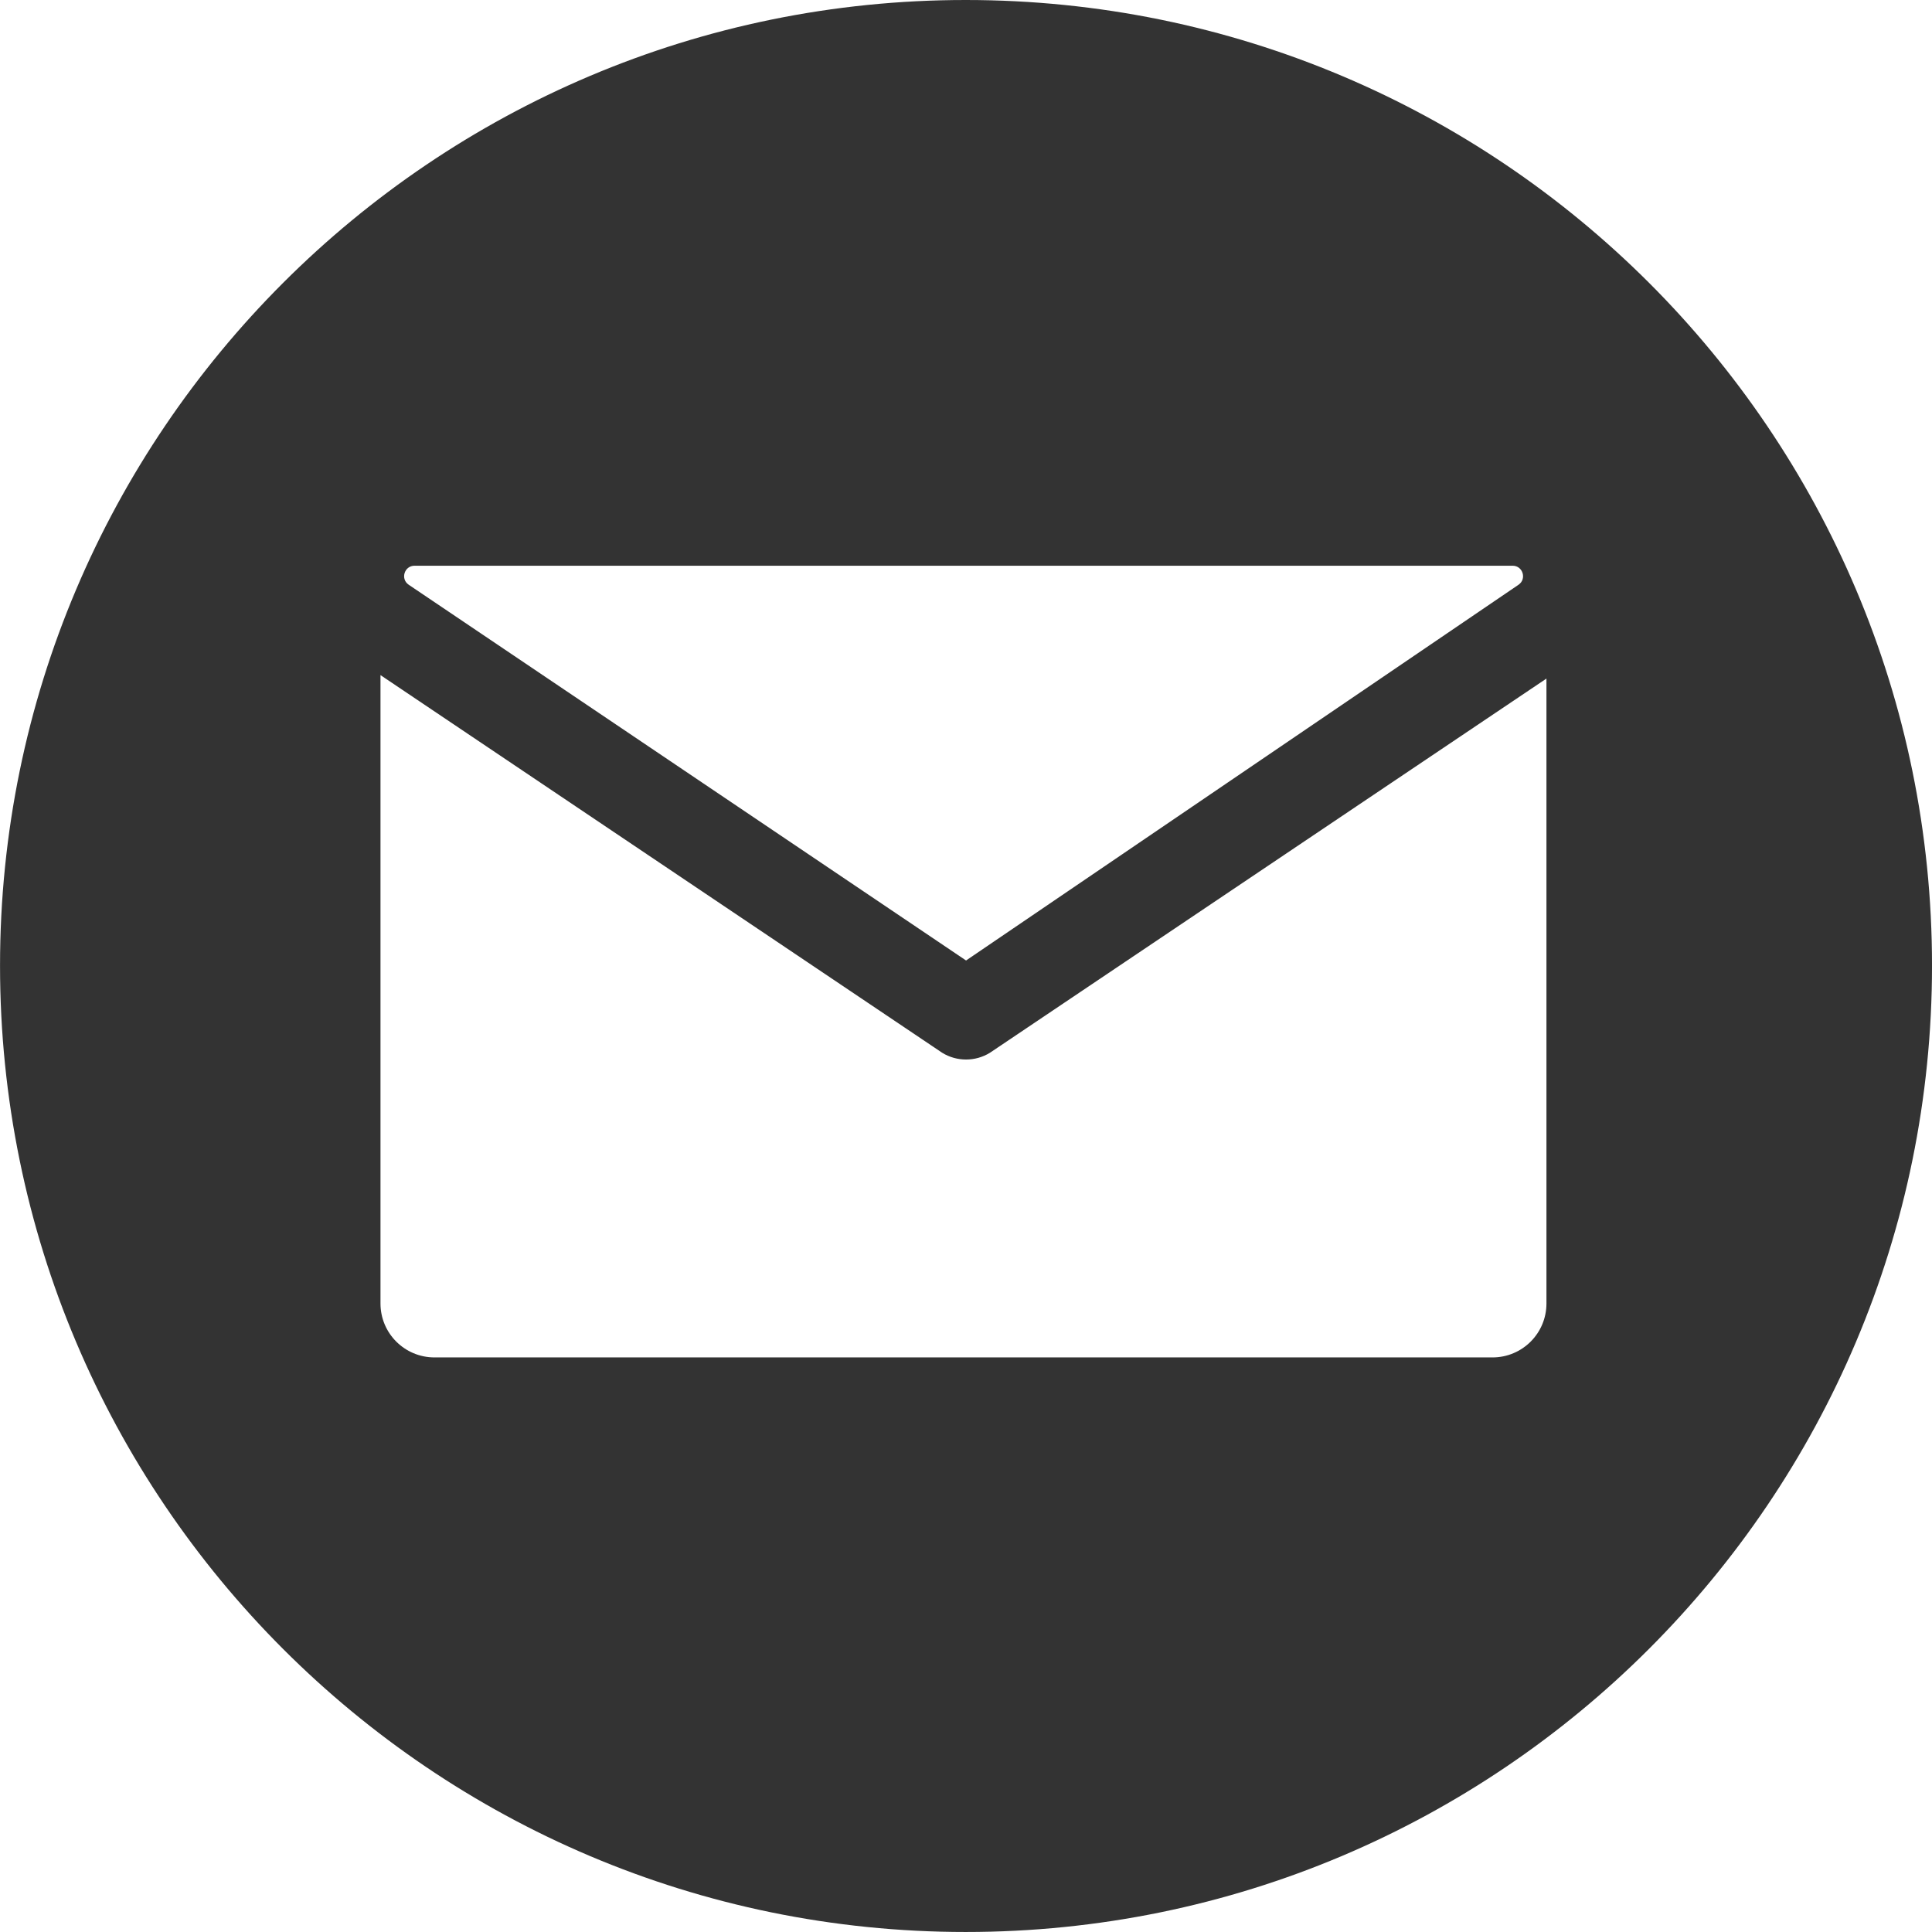 <?xml version="1.0" encoding="UTF-8" standalone="no"?>
<!-- Created with Inkscape (http://www.inkscape.org/) -->

<svg
   xmlns:dc="http://purl.org/dc/elements/1.1/"
   xmlns:cc="http://creativecommons.org/ns#"
   xmlns:rdf="http://www.w3.org/1999/02/22-rdf-syntax-ns#"
   xmlns:svg="http://www.w3.org/2000/svg"
   xmlns="http://www.w3.org/2000/svg"
   xmlns:sodipodi="http://sodipodi.sourceforge.net/DTD/sodipodi-0.dtd"
   xmlns:inkscape="http://www.inkscape.org/namespaces/inkscape"
   width="9.477mm"
   height="9.477mm"
   viewBox="0 0 33.579 33.579"
   id="svg9654"
   version="1.1"
   inkscape:version="0.91 r13725"
   sodipodi:docname="mail.svg">
  <defs
     id="defs9656" />
  <sodipodi:namedview
     id="base"
     pagecolor="#ffffff"
     bordercolor="#666666"
     borderopacity="1.0"
     inkscape:pageopacity="0.0"
     inkscape:pageshadow="2"
     inkscape:zoom="11.2"
     inkscape:cx="-11.864627"
     inkscape:cy="15.044522"
     inkscape:document-units="px"
     inkscape:current-layer="layer1"
     showgrid="false"
     fit-margin-top="0"
     fit-margin-left="0"
     fit-margin-right="0"
     fit-margin-bottom="0"
     inkscape:window-width="1920"
     inkscape:window-height="1031"
     inkscape:window-x="0"
     inkscape:window-y="25"
     inkscape:window-maximized="1" />
  <g
     inkscape:label="Layer 1"
     inkscape:groupmode="layer"
     id="layer1"
     transform="translate(-120.353,-307.001)">
    <g
       id="g1486"
       transform="matrix(1.25,0,0,-1.25,126.966,329.656)">
      <path
         d="M 0,0 0,8.737 7.81,3.486 C 7.912,3.423 8.027,3.392 8.142,3.392 c 0.115,0 0.23,0.031 0.332,0.094 l 7.738,5.203 0,-8.689 c 0,-0.415 -0.336,-0.75 -0.75,-0.75 l -14.711,0 C 0.336,-0.75 0,-0.415 0,0 M 15.823,9.993 8.142,4.769 0.393,9.993 c -0.119,0.08 -0.062,0.265 0.081,0.265 l 15.268,0 c 0.142,0 0.199,-0.185 0.081,-0.265 m -7.686,8.131 c -7.41,0 -13.427,-6.016 -13.427,-13.426 0,-7.42 6.017,-13.437 13.427,-13.437 7.42,0 13.436,6.017 13.436,13.437 0,7.418 -6.016,13.426 -13.436,13.426"
         style="fill:#333333;fill-opacity:1;fill-rule:nonzero;stroke:none"
         class="fill-current"
         id="path1488"
         inkscape:connector-curvature="0" />
    </g>
  </g>
</svg>
